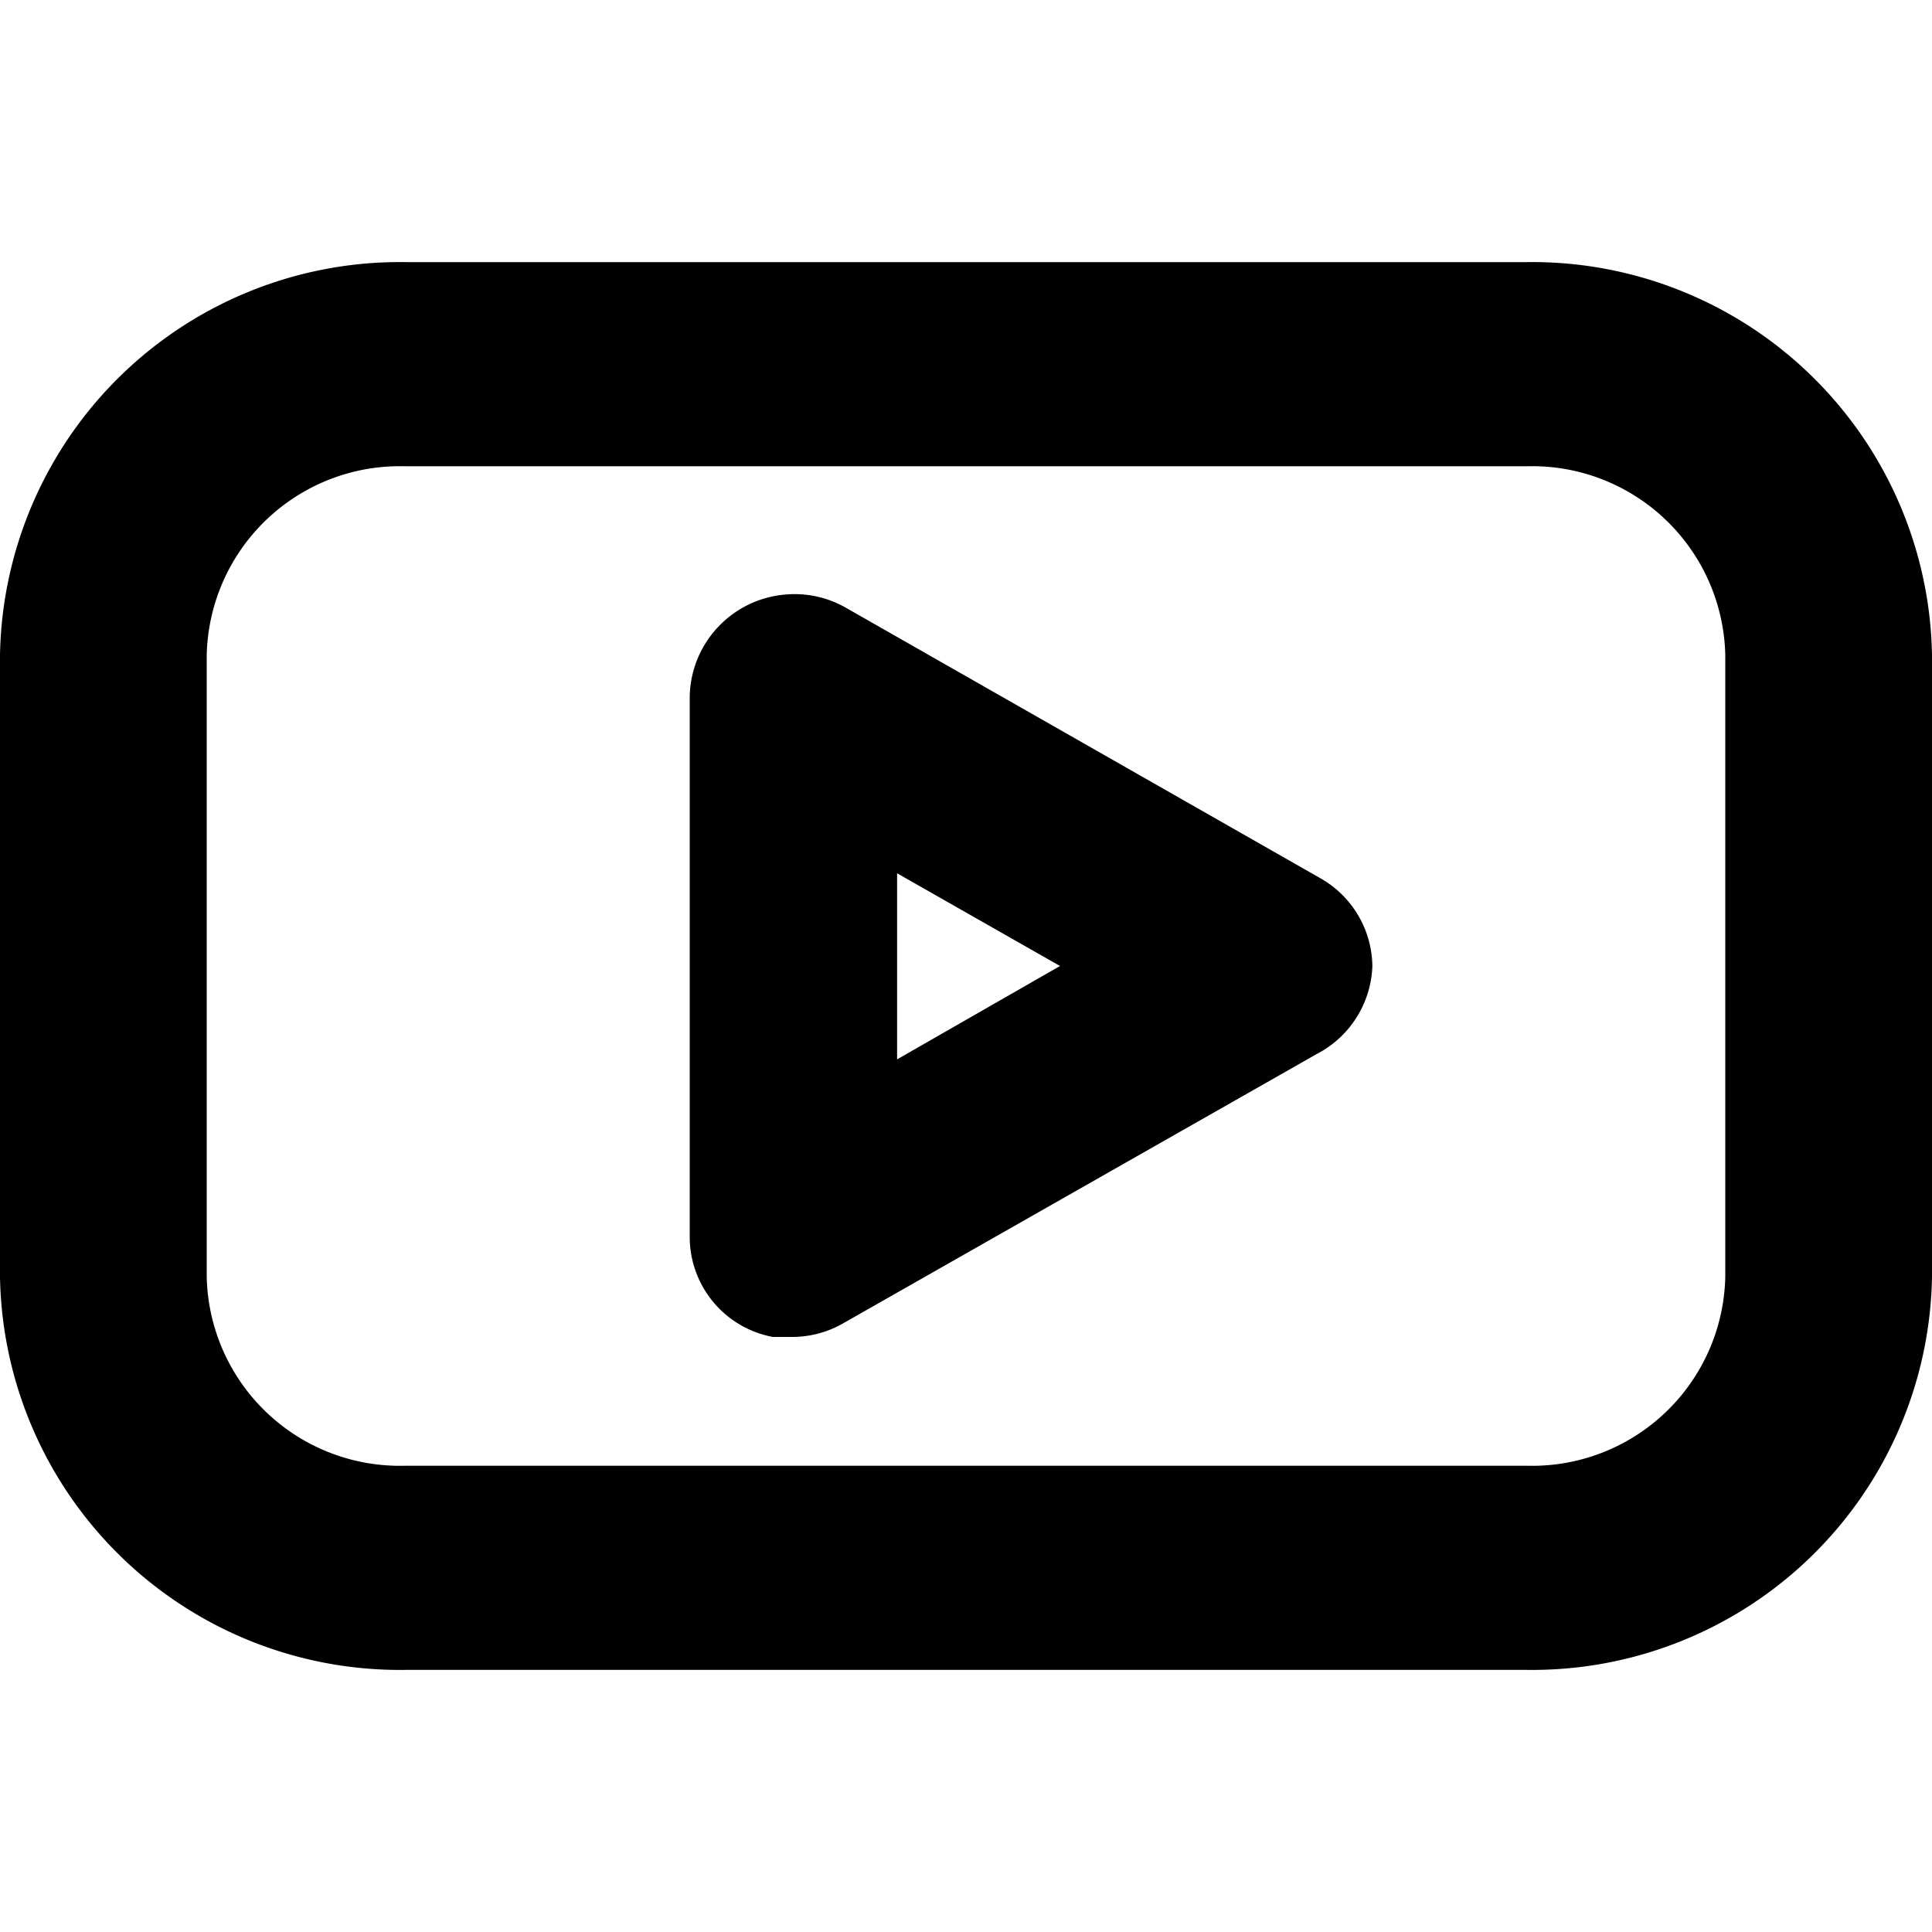 <svg xmlns="http://www.w3.org/2000/svg" viewBox="0 0 30 30"><title>icon-video</title><path d="M20.49,13.63,13.14,9.44a1.6,1.6,0,0,0-.92-.21,1.62,1.62,0,0,0-1.51,1.58v8.38A1.58,1.58,0,0,0,12,20.76l.29,0a1.59,1.59,0,0,0,.8-.21l7.35-4.18A1.6,1.6,0,0,0,21.31,15,1.59,1.59,0,0,0,20.49,13.63Zm-6.56,2.82V13.56L16.46,15Z"/><path d="M23.71,4.07H6.29A6.21,6.21,0,0,0,0,10.17v9.66a6.21,6.21,0,0,0,6.29,6.1H23.71A6.21,6.21,0,0,0,30,19.83V10.17A6.21,6.21,0,0,0,23.71,4.07Zm3.08,6.1v9.66a3,3,0,0,1-3.08,2.93H6.29a3,3,0,0,1-3.08-2.93V10.17A3,3,0,0,1,6.29,7.24H23.71A3,3,0,0,1,26.79,10.17Z"/></svg>